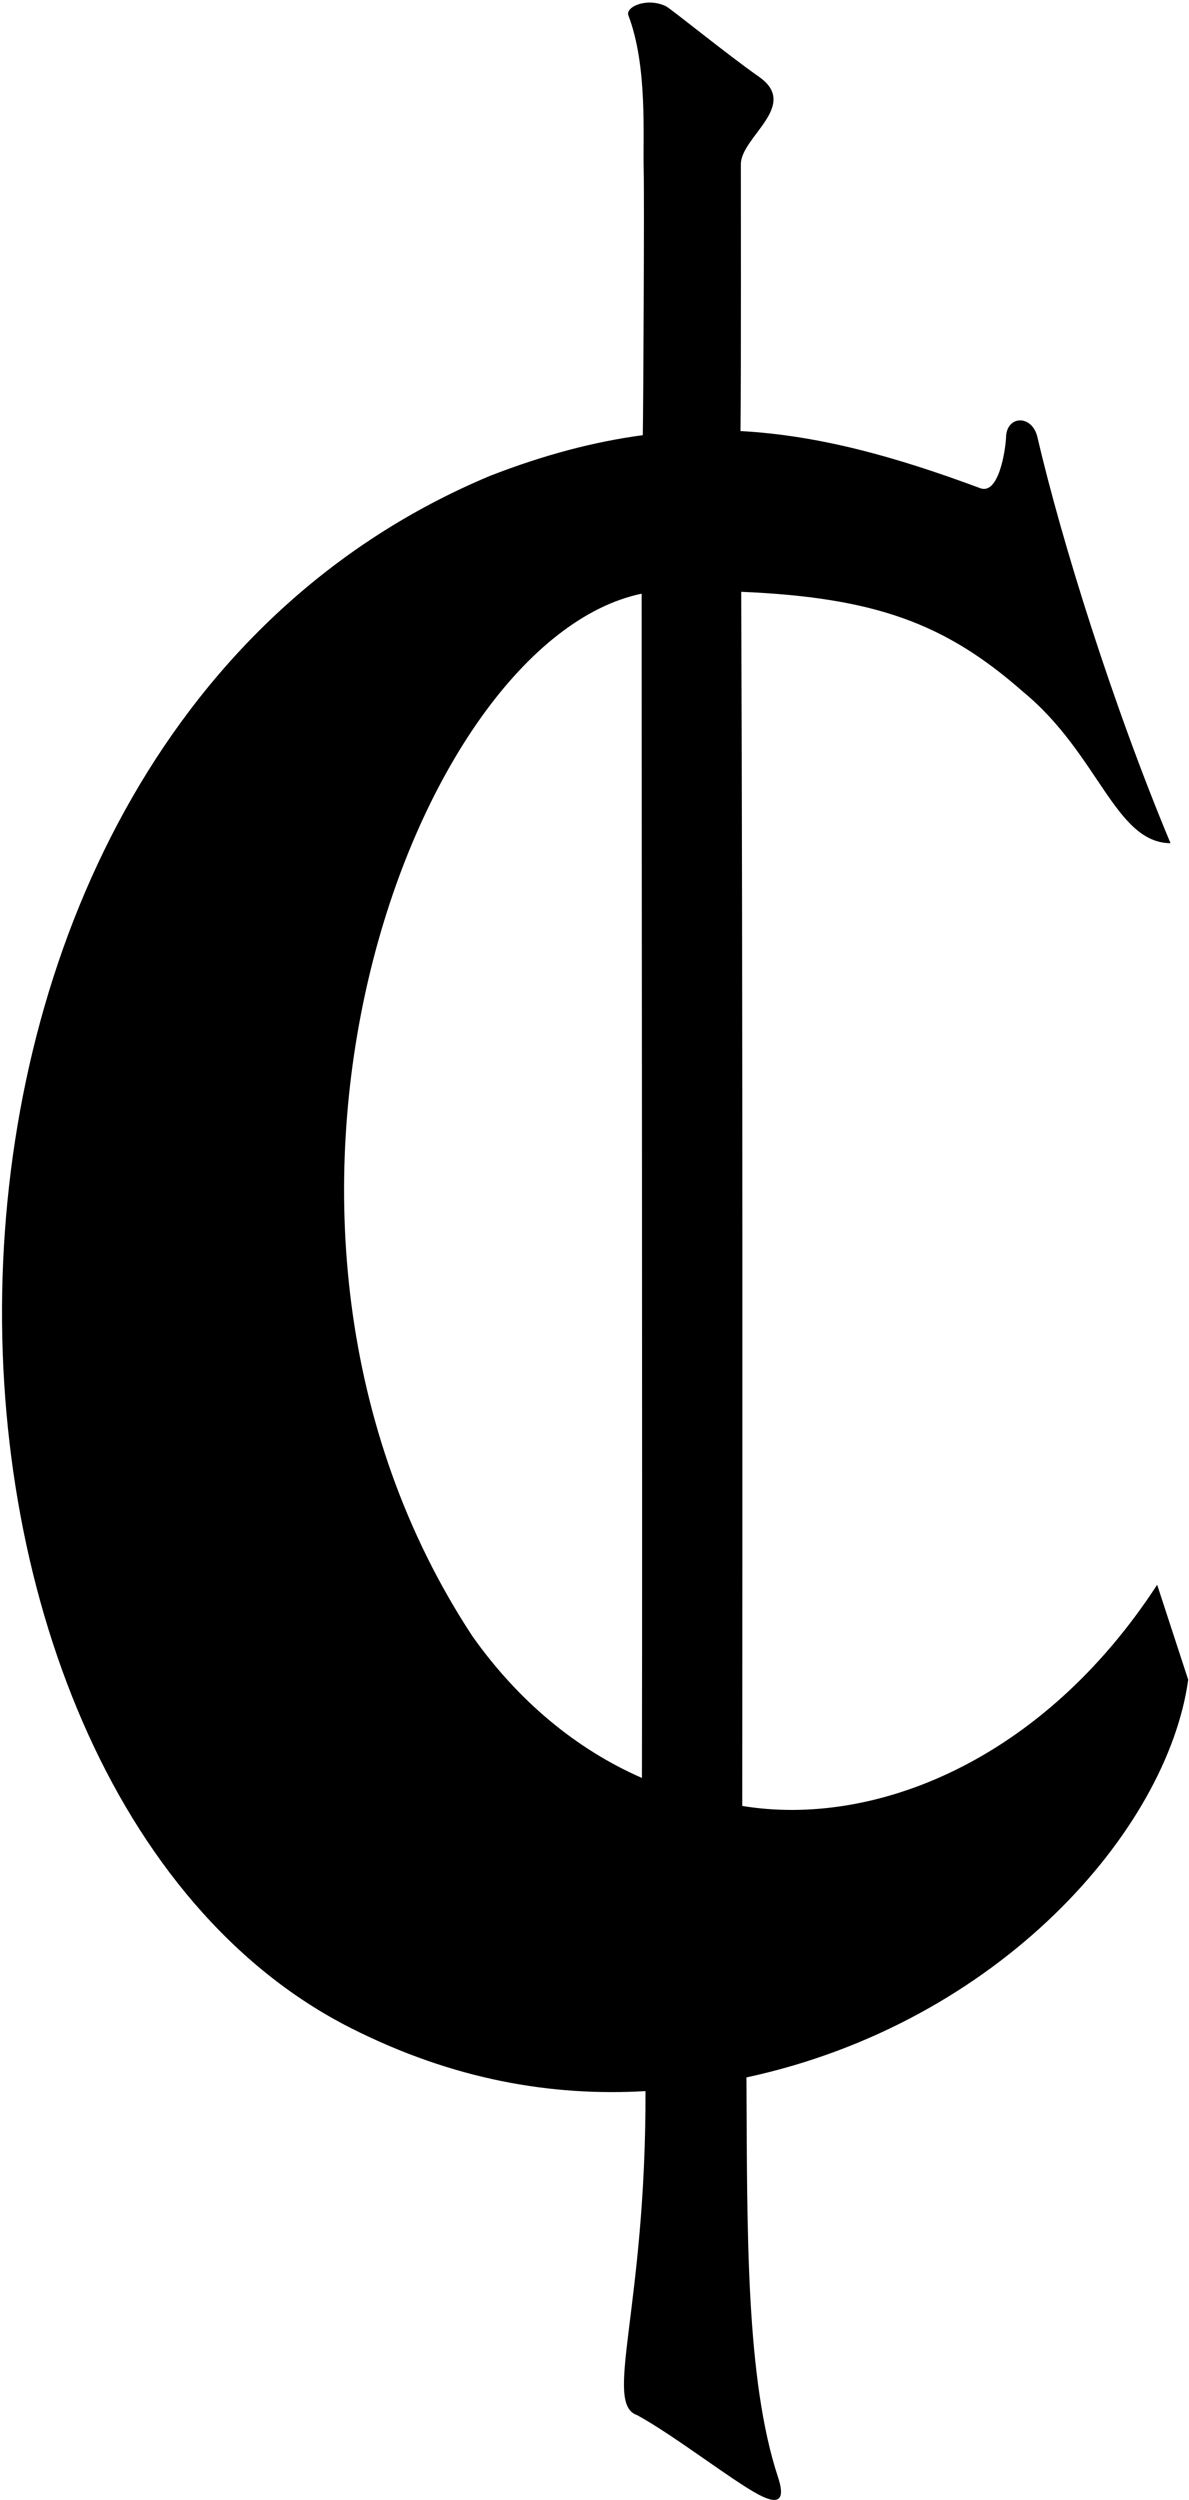 <?xml version="1.0" encoding="UTF-8"?>
<svg xmlns="http://www.w3.org/2000/svg" xmlns:xlink="http://www.w3.org/1999/xlink" width="297pt" height="624pt" viewBox="0 0 297 624" version="1.1">
<g id="surface1">
<path style=" stroke:none;fill-rule:nonzero;fill:rgb(0%,0%,0%);fill-opacity:1;" d="M 296.801 419.309 L 289.047 395.594 C 260.258 439.812 218.148 456.219 185.406 450.801 C 185.438 389.391 185.551 247.258 185.145 147.727 C 218.586 149.152 236.164 155.621 255.496 172.641 C 274.414 188.133 278.52 210.379 292.383 210.484 C 277.961 175.977 265.207 135.184 259.18 109.289 C 257.883 103.324 251.312 103.648 251.297 109.289 C 251.098 112.699 249.43 123.602 244.824 121.855 C 223.82 114.043 204.641 108.672 184.969 107.605 C 185.145 94.355 185.047 44.836 185.059 40.988 C 185.086 34.148 199.844 26.352 189.594 19.172 C 181.5 13.5 167.645 2.211 166.363 1.574 C 161.727 -0.723 156.137 1.672 156.969 3.855 C 161.797 16.566 160.559 33.973 160.789 42.488 C 160.965 48.887 160.695 102.23 160.562 108.629 C 148.637 110.227 136.113 113.453 122.422 118.777 C -37.027 185.465 -30.891 446.273 87.59 506.223 C 113.32 519.242 137.945 523.34 161.242 521.988 C 161.379 576.391 150.605 600.008 159.164 602.879 C 168.5 608 182.789 619.137 189.422 622.672 C 195.426 625.875 195.879 623.023 194.34 618.359 C 186.242 593.793 186.656 556.914 186.457 518.57 C 249.633 504.961 291.598 456.863 296.801 419.309 Z M 160.348 443.82 C 143.754 436.551 129.371 424.477 118.016 408.453 C 49.641 304.488 103.418 160.023 160.277 148.195 C 160.27 207.387 160.484 373.344 160.348 443.82 "/>
</g>
</svg>
